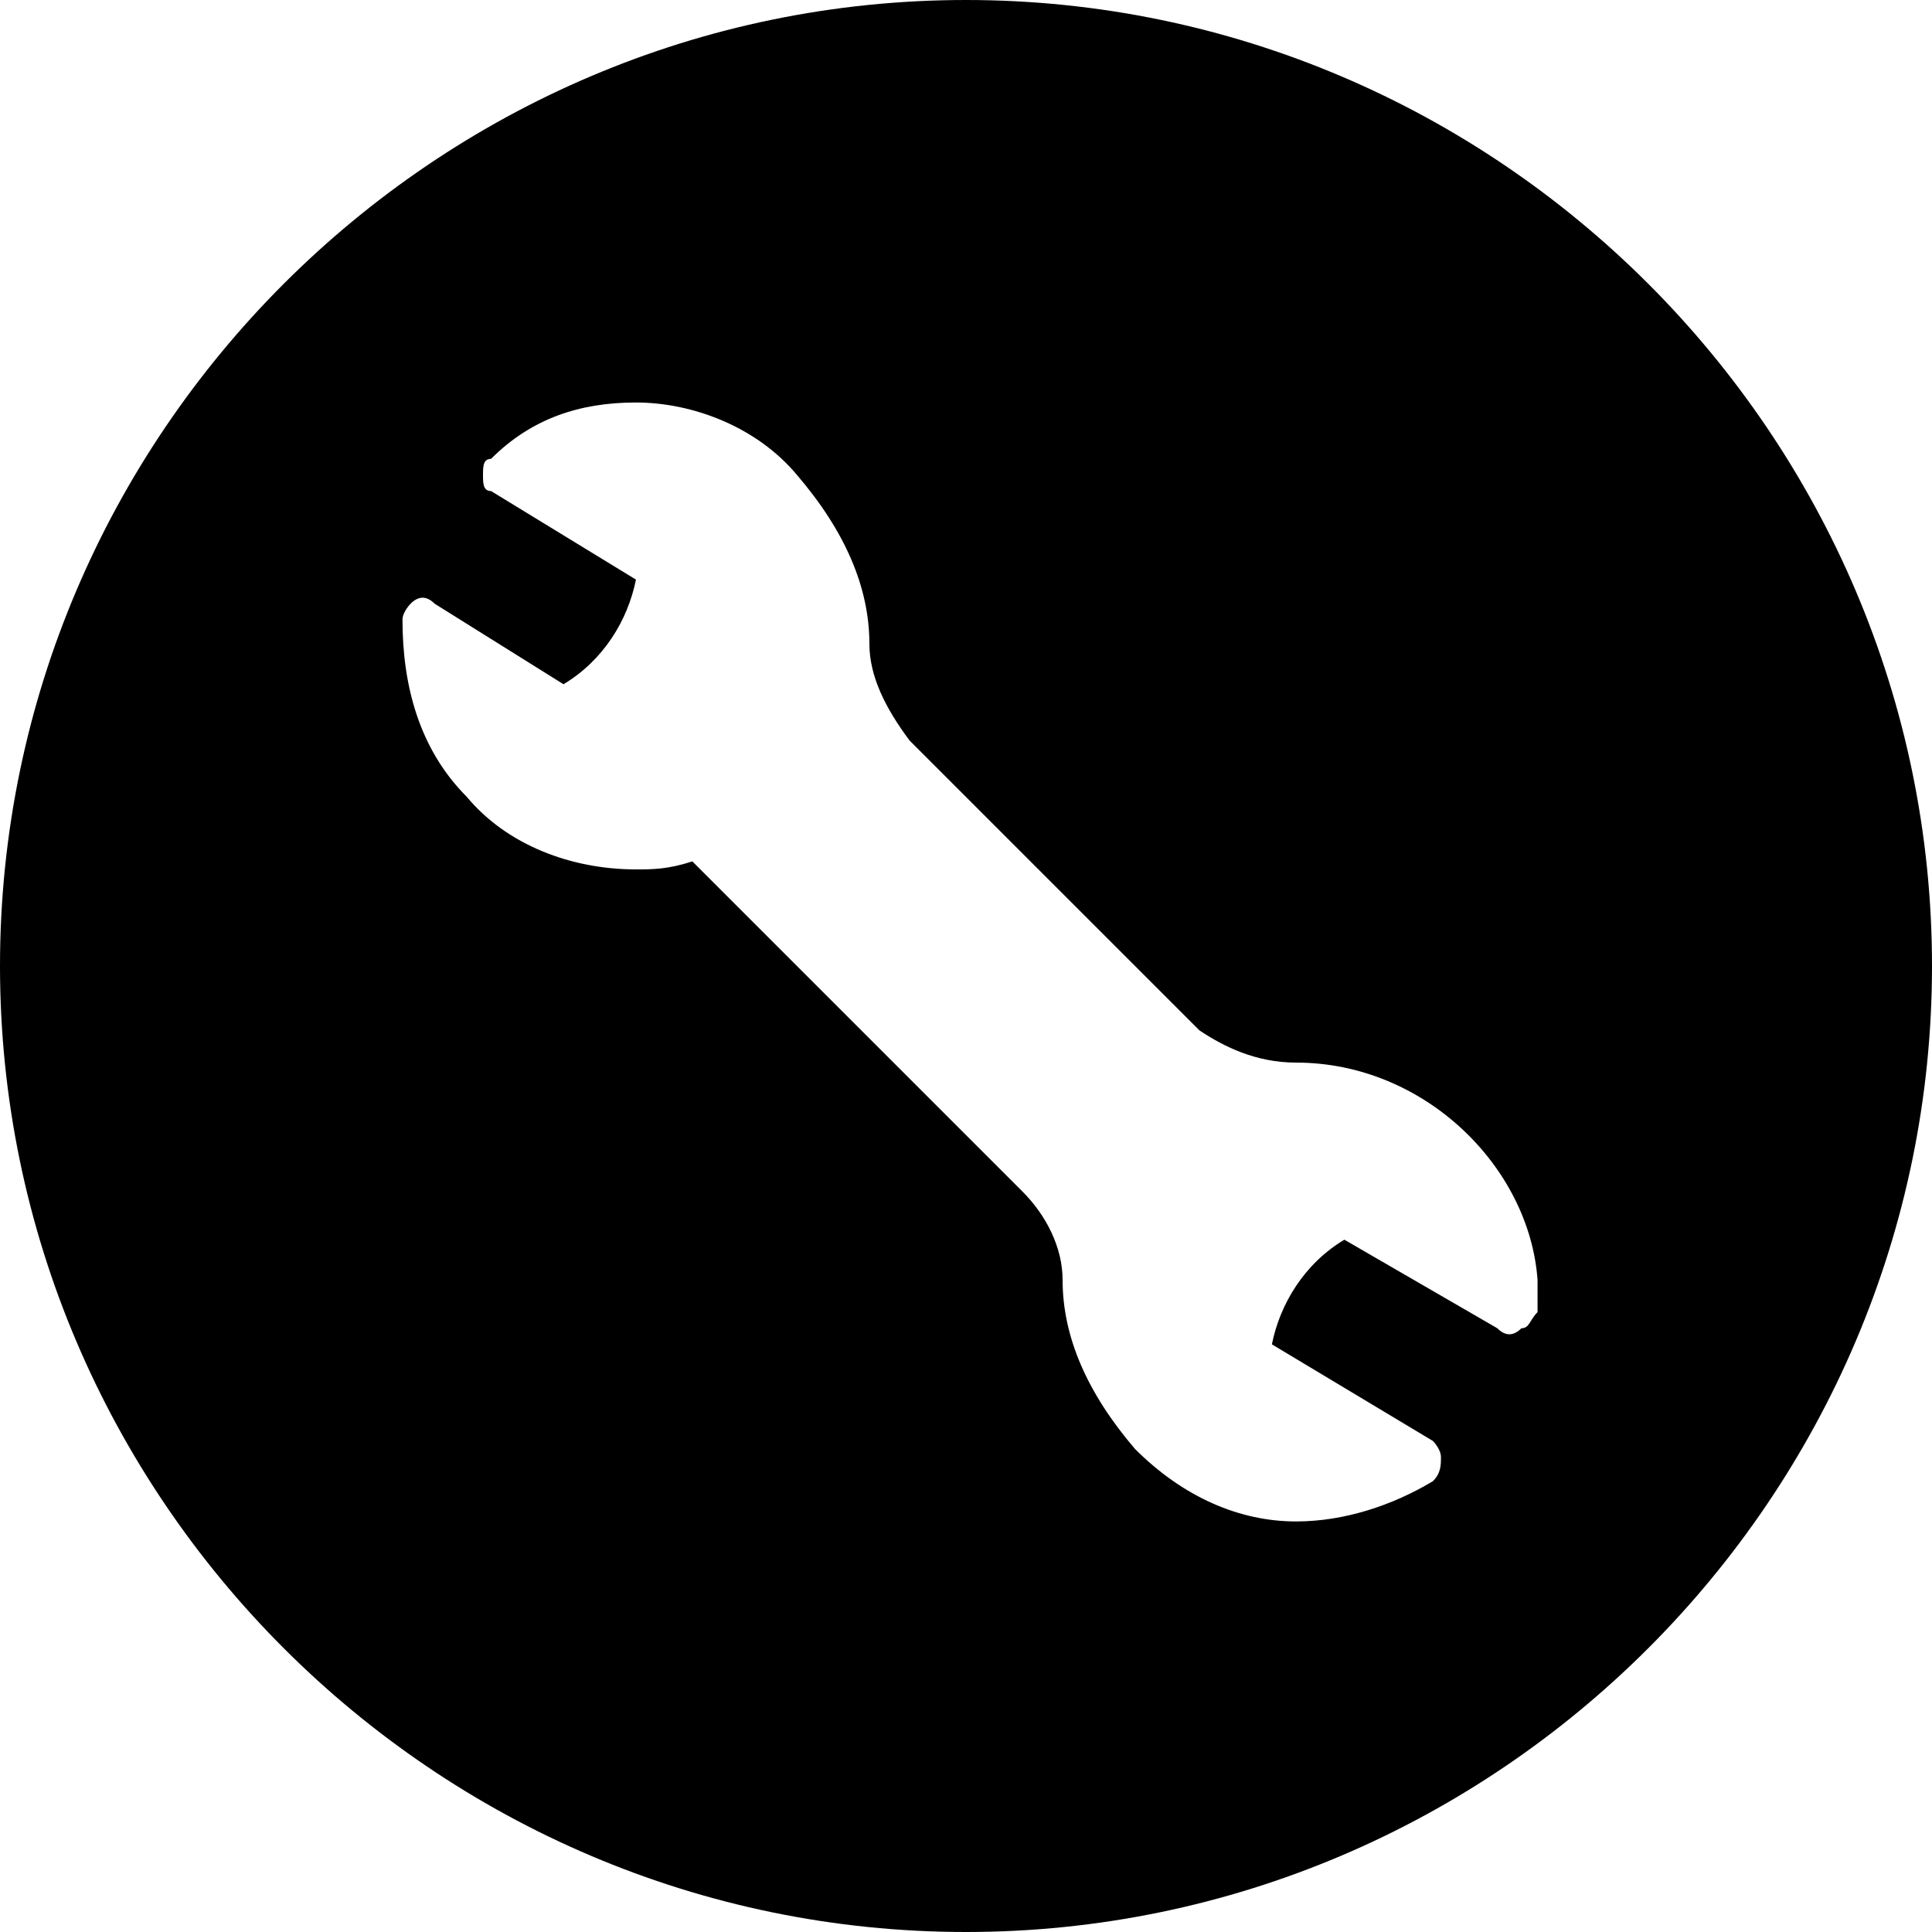 <svg version="1.1" id="Vlt-icon-tool-circle" xmlns="http://www.w3.org/2000/svg" xmlns:xlink="http://www.w3.org/1999/xlink" x="0px" y="0px" viewBox="0 0 24 24" style="enable-background:new 0 0 24 24;" xml:space="preserve"><path id="path-1" d="M12,24C5.4,24,0,18.6,0,12S5.4,0,12,0s12,5.4,12,12S18.6,24,12,24z M16.1,13.2c-0.5,0-0.9-0.2-1.2-0.4l-3.6-3.6&#xA;&#x9;C11,8.8,10.8,8.4,10.8,8c0-0.7-0.3-1.4-0.9-2.1C9.4,5.3,8.6,5,7.9,5l0,0C7.2,5,6.6,5.2,6.1,5.7C6,5.7,6,5.8,6,5.9s0,0.2,0.1,0.2&#xA;&#x9;l1.8,1.1C7.8,7.7,7.5,8.2,7,8.5l-1.6-1c-0.1-0.1-0.2-0.1-0.3,0c0,0-0.1,0.1-0.1,0.2c0,0.8,0.2,1.6,0.8,2.2c0.5,0.6,1.3,0.9,2.1,0.9&#xA;&#x9;c0.2,0,0.4,0,0.7-0.1l4.1,4.1c0.3,0.3,0.5,0.7,0.5,1.1c0,0.7,0.3,1.4,0.9,2.1c0.6,0.6,1.3,0.9,2,0.9l0,0c0.6,0,1.2-0.2,1.7-0.5&#xA;&#x9;c0.1-0.1,0.1-0.2,0.1-0.3c0-0.1-0.1-0.2-0.1-0.2l-2-1.2c0.1-0.5,0.4-1,0.9-1.3l1.9,1.1c0.1,0.1,0.2,0.1,0.3,0c0.1,0,0.1-0.1,0.2-0.2&#xA;&#x9;v-0.1c0-0.1,0-0.2,0-0.3C19,14.5,17.7,13.2,16.1,13.2z"/></svg>
